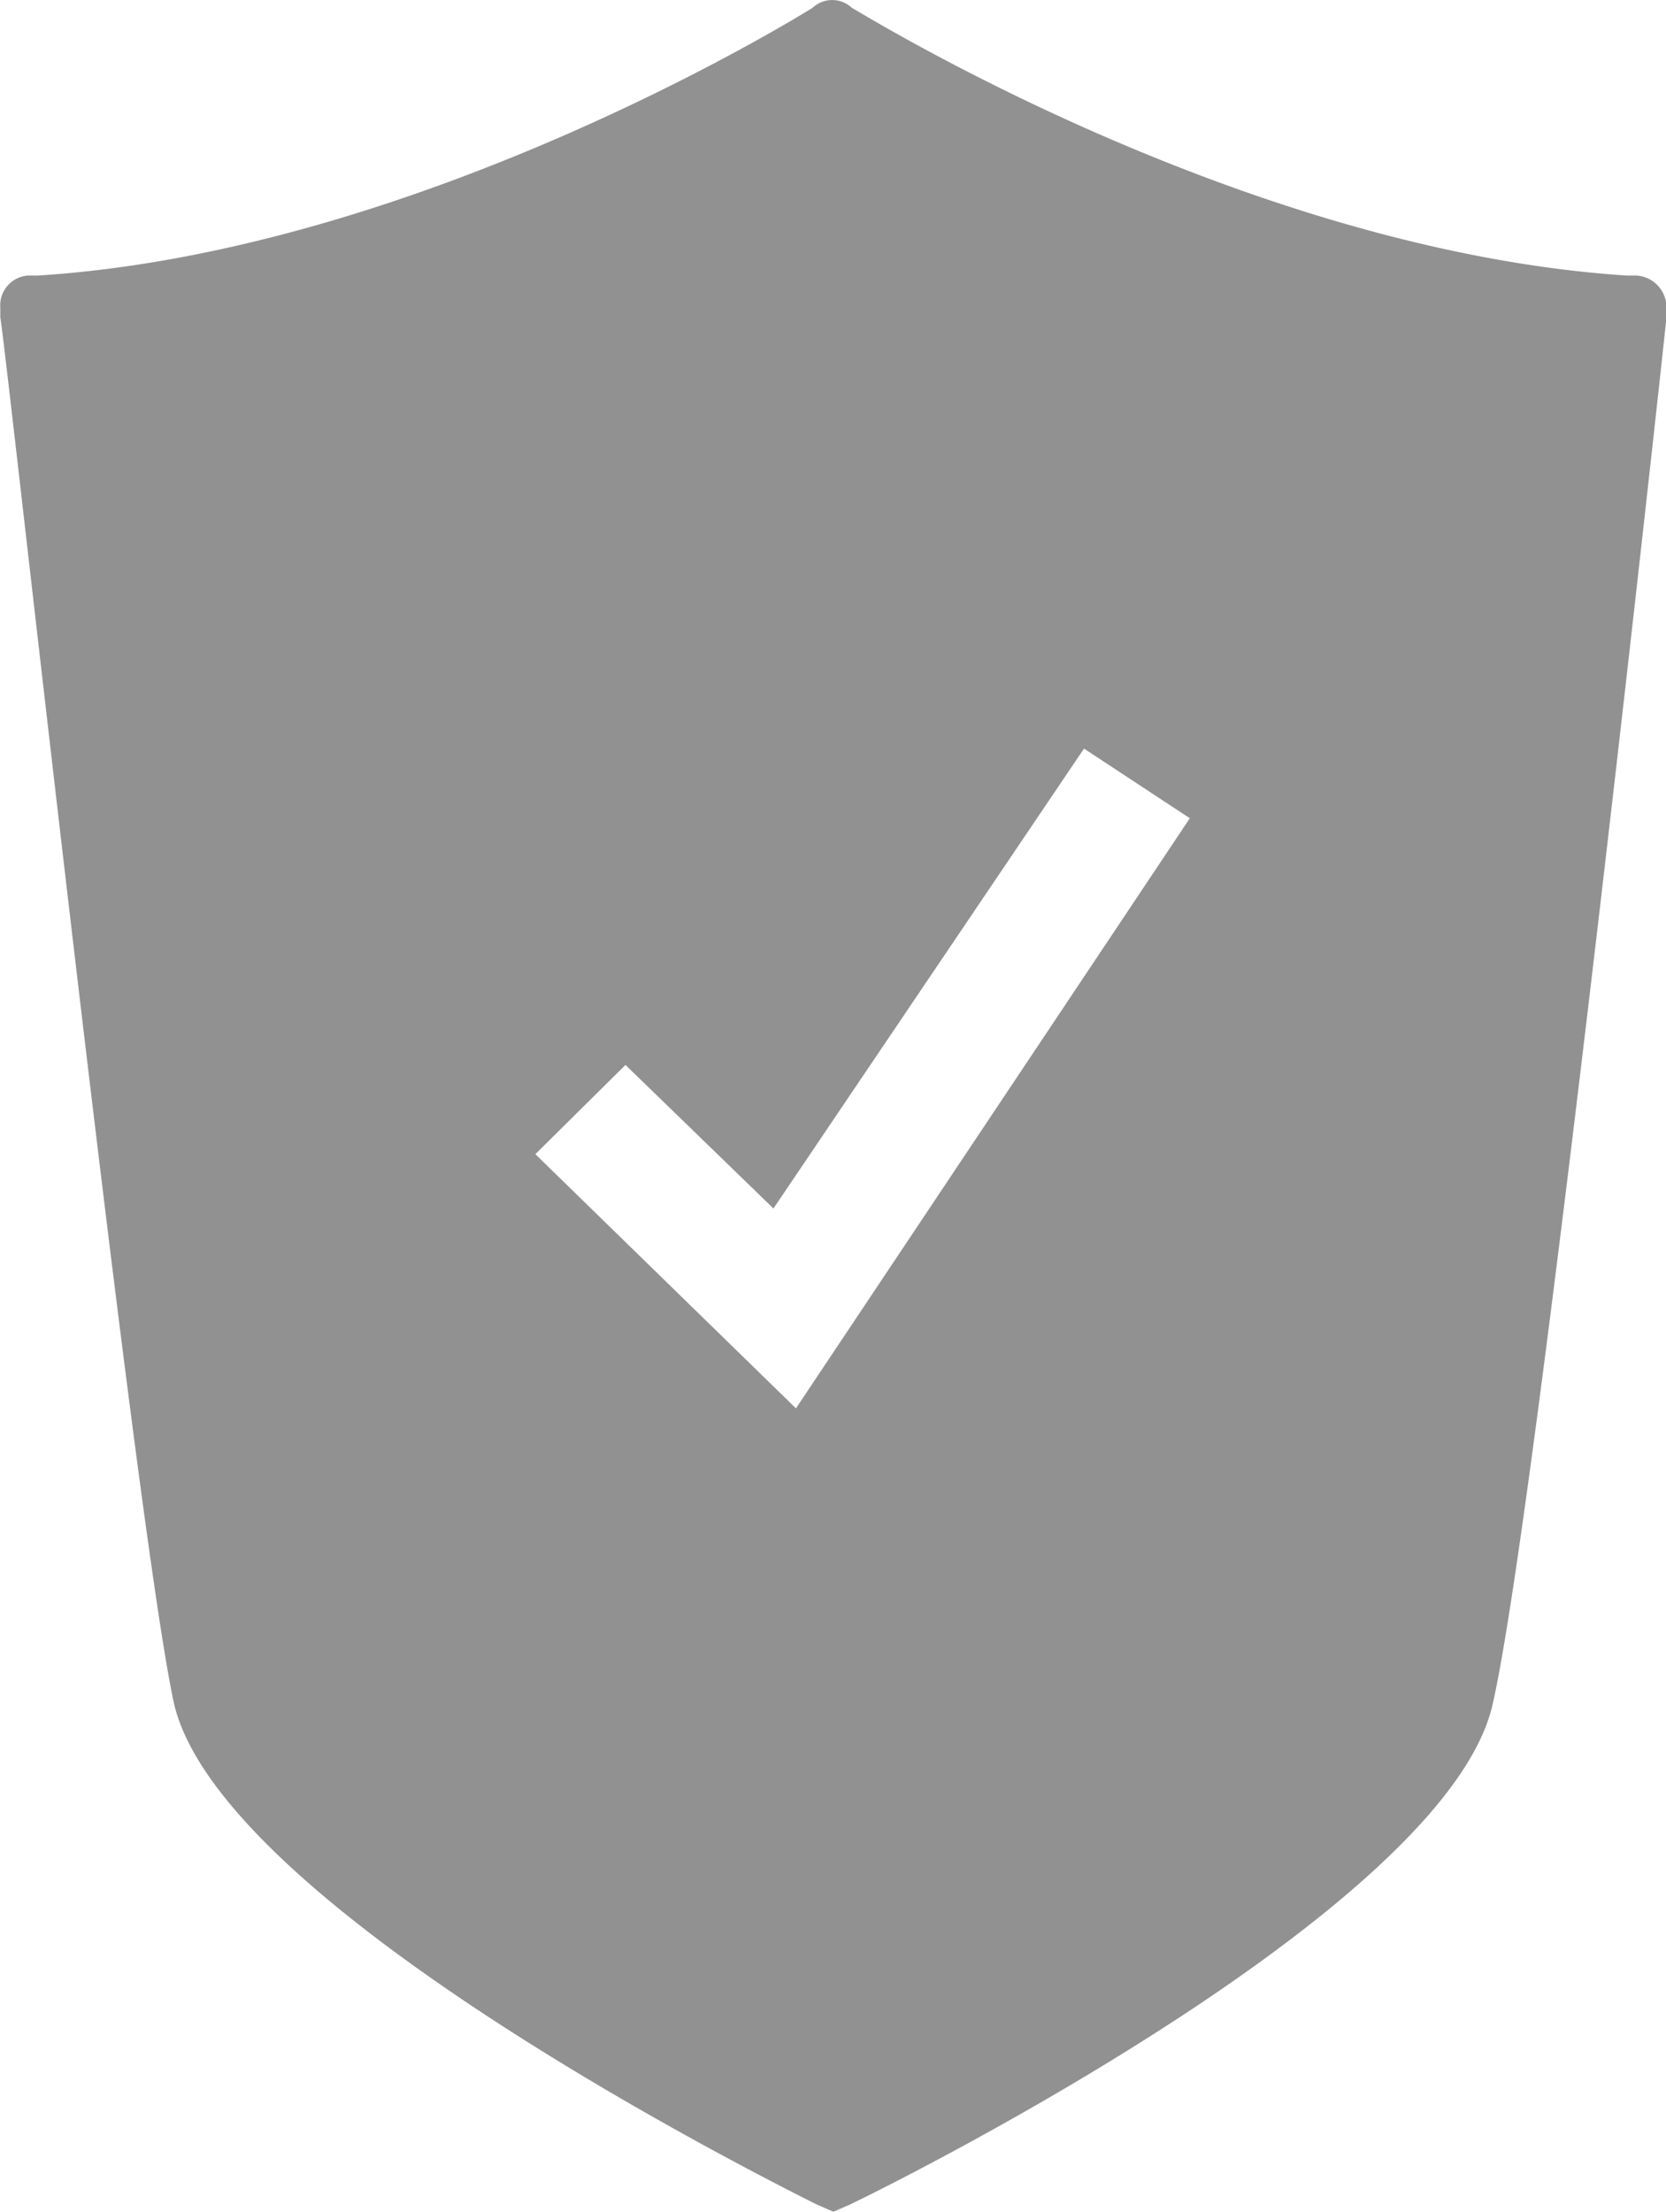 <svg id="noun_secure_282889" xmlns="http://www.w3.org/2000/svg" width="21.538" height="28.584" viewBox="0 0 21.538 28.584">
  <path id="Path_81" data-name="Path 81" d="M78.315,31.561h-.127c-4.991-.326-9.956-3.435-10.019-3.46a.37.37,0,0,0-.507,0c-.063.038-5.029,3.147-10.019,3.46h-.127a.385.385,0,0,0-.355.414V32.1c.1.614,1.723,15.471,2.242,17.9.583,2.6,7.524,6.093,8.3,6.482l.228.1.228-.1c.811-.389,7.752-3.886,8.3-6.482.557-2.445,2.179-17.263,2.242-17.9v-.125A.413.413,0,0,0,78.315,31.561ZM67.447,46.2l-3.369-3.285,1.165-1.153,1.913,1.855,4.015-5.943,1.368.9Z" transform="translate(-57.157 -28)" fill="#919191"/>
</svg>
